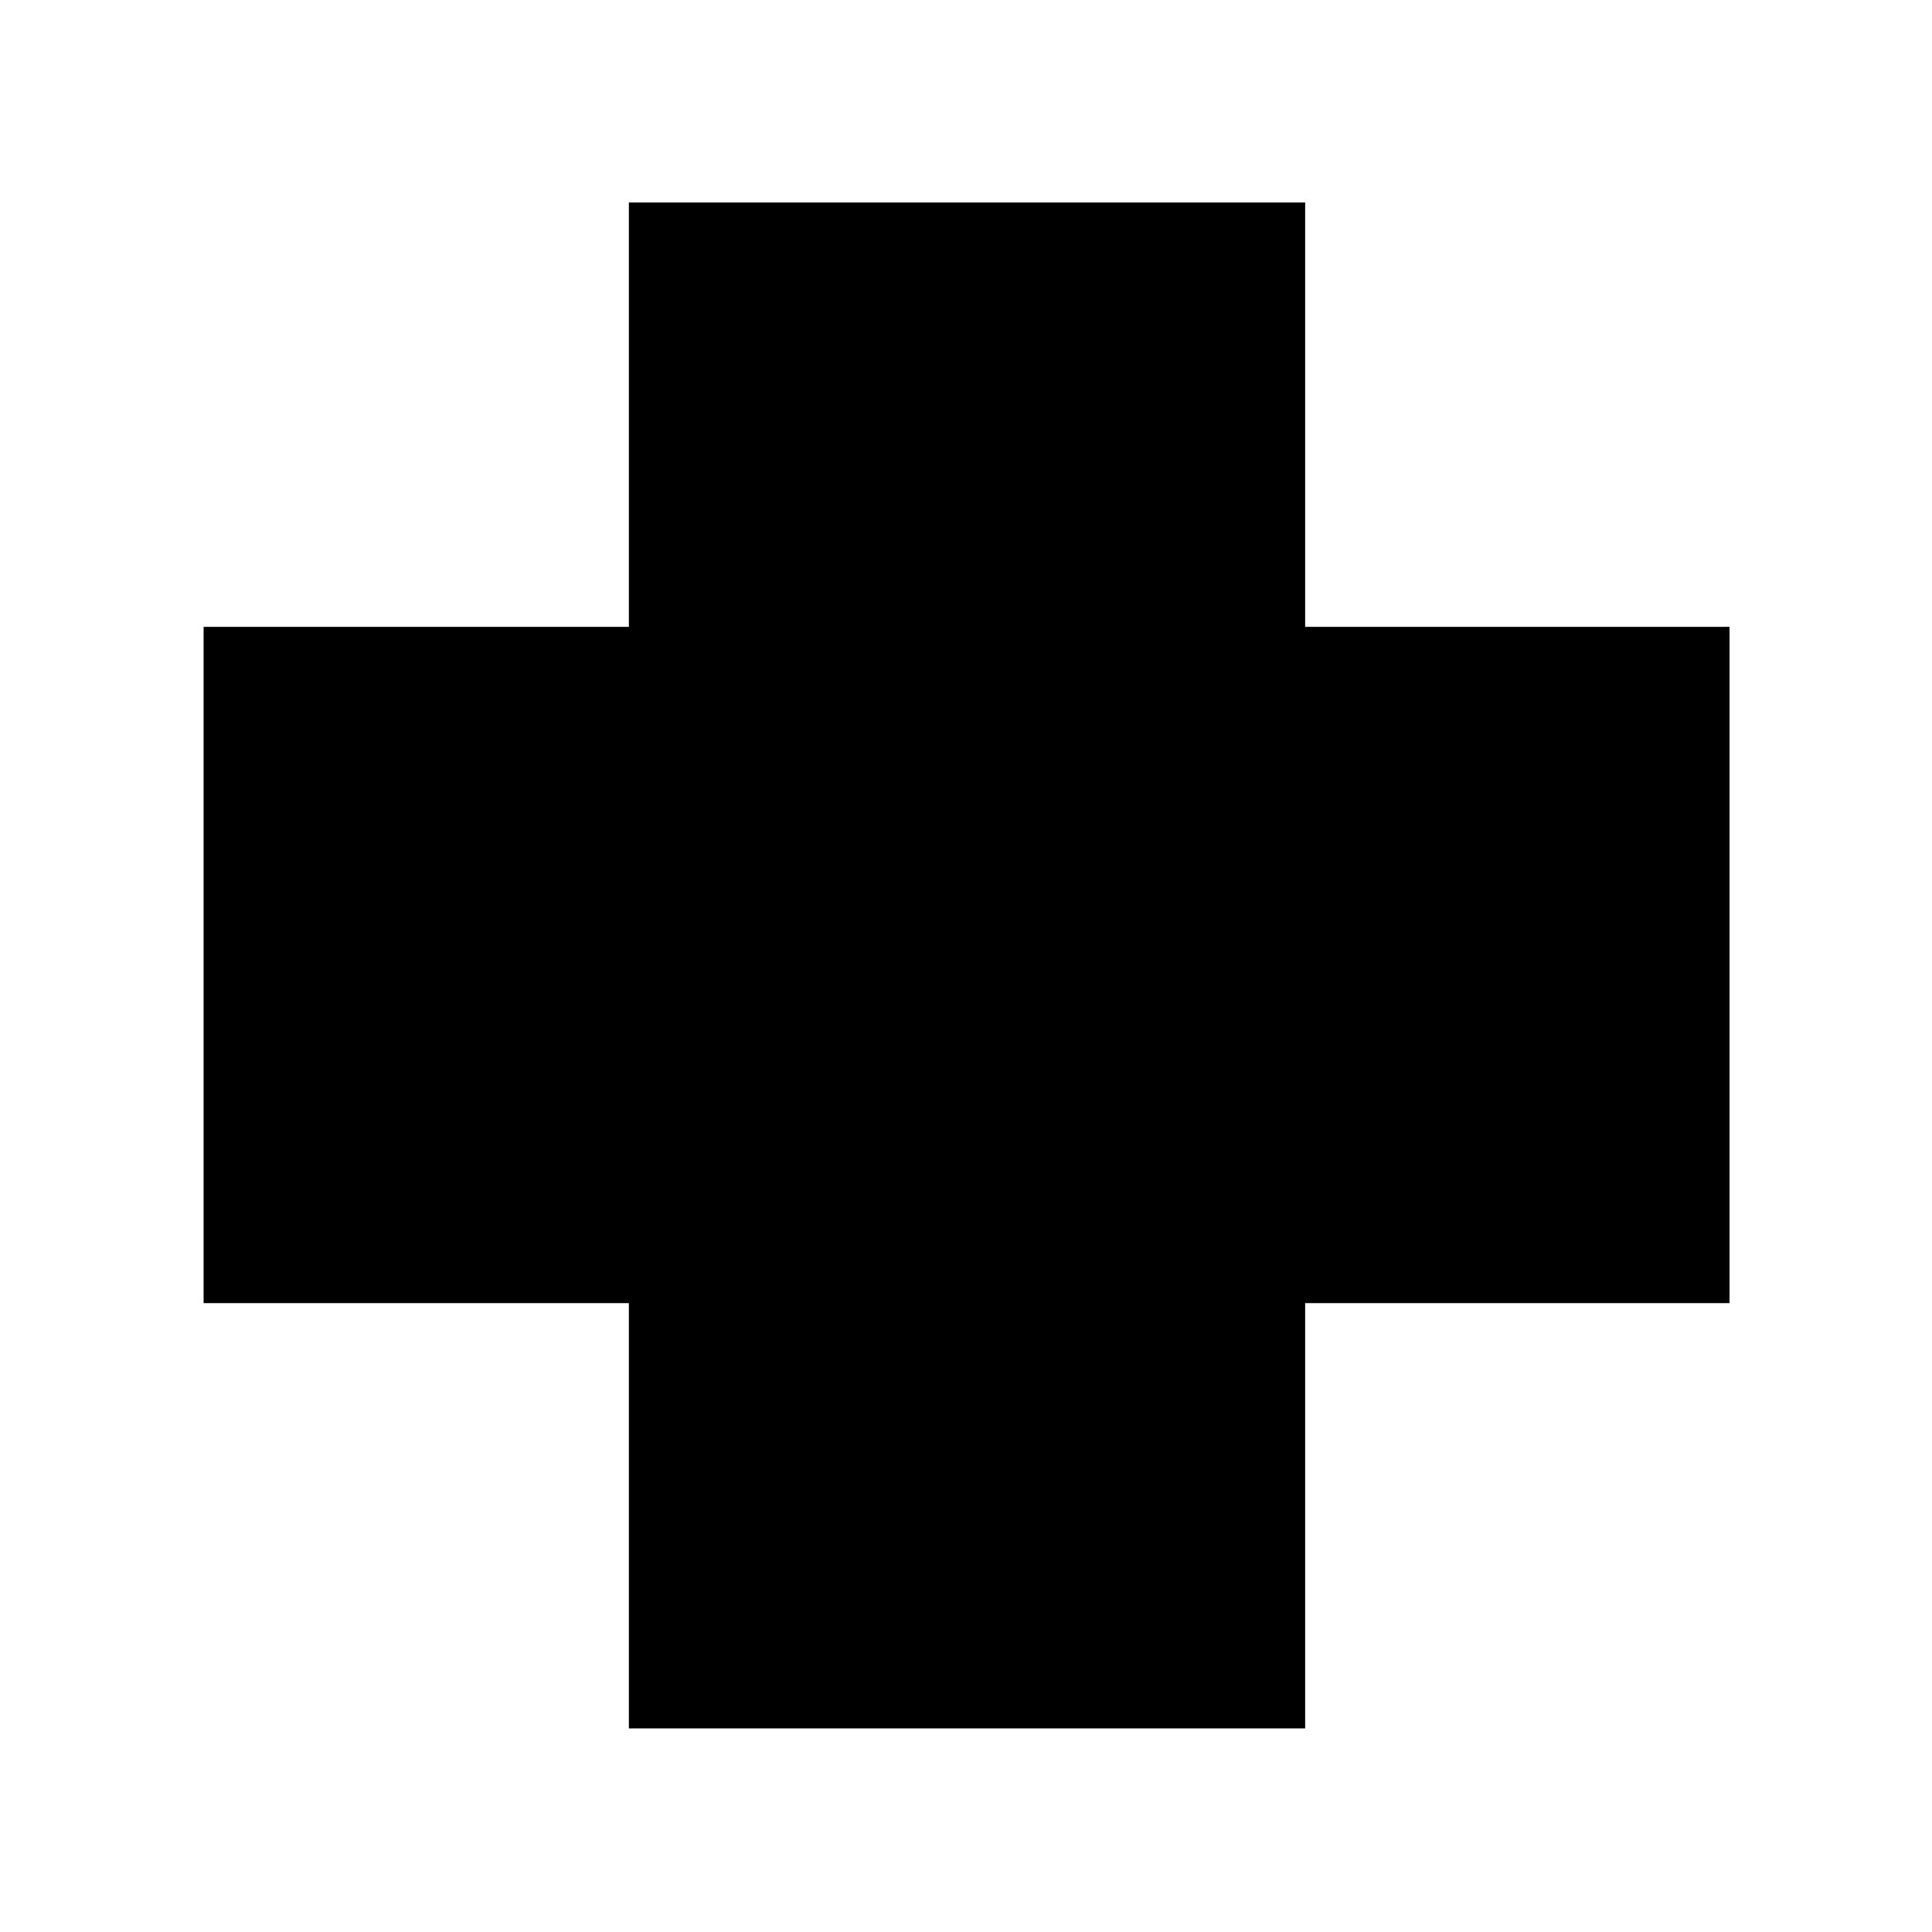<svg xmlns="http://www.w3.org/2000/svg" height="48" viewBox="0 -960 960 960" width="48"><path d="M312.48-101.17v-211.31H101.17v-336.04h211.31v-210.87h336.04v210.87h210.87v336.04H648.52v211.31H312.48Z"/></svg>